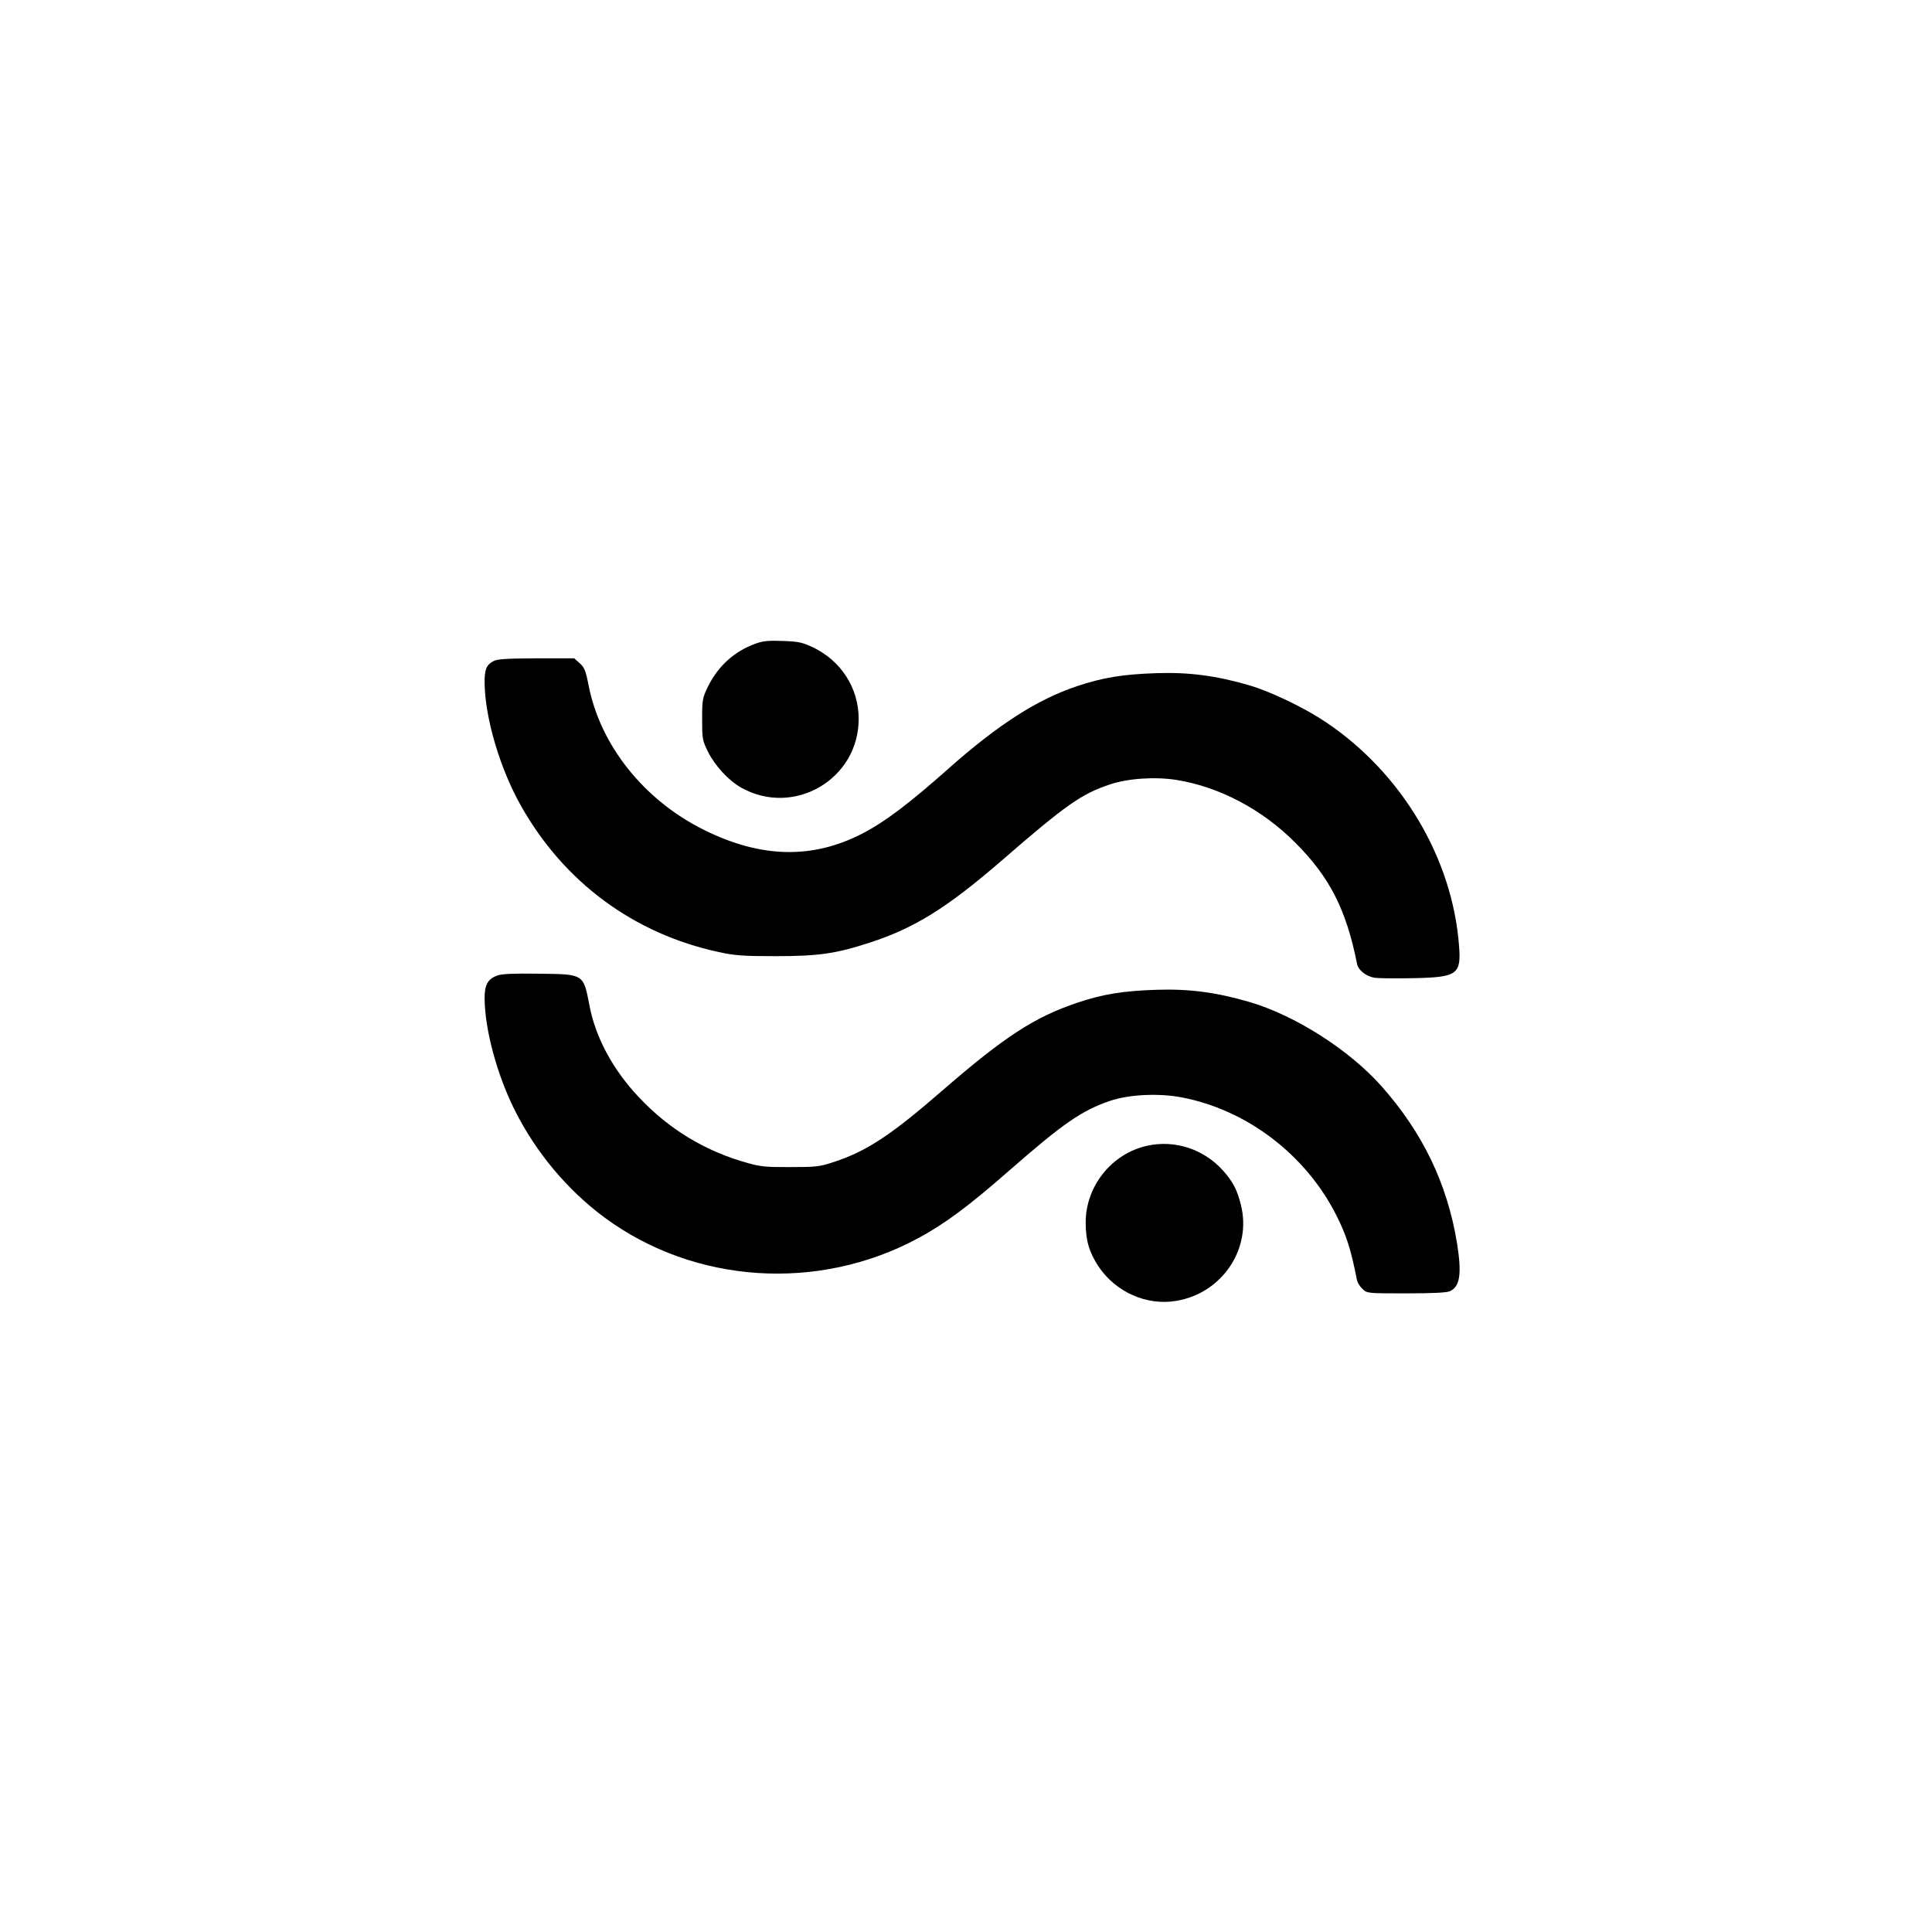 <?xml version="1.0" standalone="no"?>
<!DOCTYPE svg PUBLIC "-//W3C//DTD SVG 20010904//EN"
 "http://www.w3.org/TR/2001/REC-SVG-20010904/DTD/svg10.dtd">
<svg version="1.0" xmlns="http://www.w3.org/2000/svg"
 width="1080pt" height="1080pt" viewBox="0 0 1080 1080"
 preserveAspectRatio="xMidYMid meet">
<g transform="translate(0,1080) scale(0.1,-0.1)"
fill="#000000" stroke="none">
<path d="M4224 7202 c-118 -42 -210 -125 -267 -241 -30 -63 -32 -72 -32 -181
0 -110 1 -118 33 -183 39 -78 115 -161 187 -201 294 -163 655 48 655 385 0
173 -98 326 -259 402 -56 26 -78 31 -165 34 -79 3 -112 0 -152 -15z"/>
<path d="M2758 7104 c-40 -21 -50 -48 -49 -124 3 -196 86 -477 203 -684 240
-427 631 -716 1106 -818 92 -20 136 -23 317 -23 242 0 338 14 528 76 249 81
431 194 736 458 360 312 446 373 606 426 99 34 255 44 372 25 238 -38 478
-164 663 -350 193 -192 286 -376 346 -678 7 -36 51 -70 99 -78 24 -3 121 -4
217 -2 245 5 267 21 254 182 -37 489 -320 964 -744 1249 -119 80 -306 170
-428 206 -185 54 -337 74 -519 68 -186 -6 -299 -24 -445 -73 -220 -73 -441
-215 -715 -458 -225 -200 -358 -300 -485 -366 -280 -144 -567 -137 -885 21
-335 166 -580 473 -645 809 -16 82 -23 99 -50 123 l-30 27 -213 0 c-168 -1
-218 -4 -239 -16z"/>
<path d="M2781 5347 c-55 -19 -73 -54 -72 -131 2 -175 70 -425 168 -621 119
-238 296 -449 505 -603 502 -369 1191 -414 1748 -115 151 81 284 180 510 378
304 266 407 337 565 391 106 36 270 44 398 20 367 -69 697 -321 868 -661 56
-111 81 -190 115 -363 3 -13 17 -35 31 -48 26 -24 27 -24 244 -24 148 0 227 4
244 12 57 26 67 97 40 268 -55 334 -191 617 -423 879 -181 203 -482 395 -738
470 -185 54 -337 74 -519 68 -185 -6 -299 -24 -442 -72 -238 -80 -405 -188
-748 -485 -294 -256 -431 -346 -615 -406 -78 -26 -98 -28 -240 -28 -131 -1
-168 2 -238 22 -237 65 -443 189 -613 371 -144 153 -240 332 -274 511 -34 177
-30 174 -285 177 -135 2 -206 -1 -229 -10z"/>
<path d="M6412 4395 c-198 -44 -343 -226 -343 -429 0 -101 20 -167 72 -246 96
-143 269 -220 434 -192 257 42 425 293 361 539 -20 81 -44 127 -97 187 -108
122 -271 176 -427 141z"/>
</g>
</svg>
